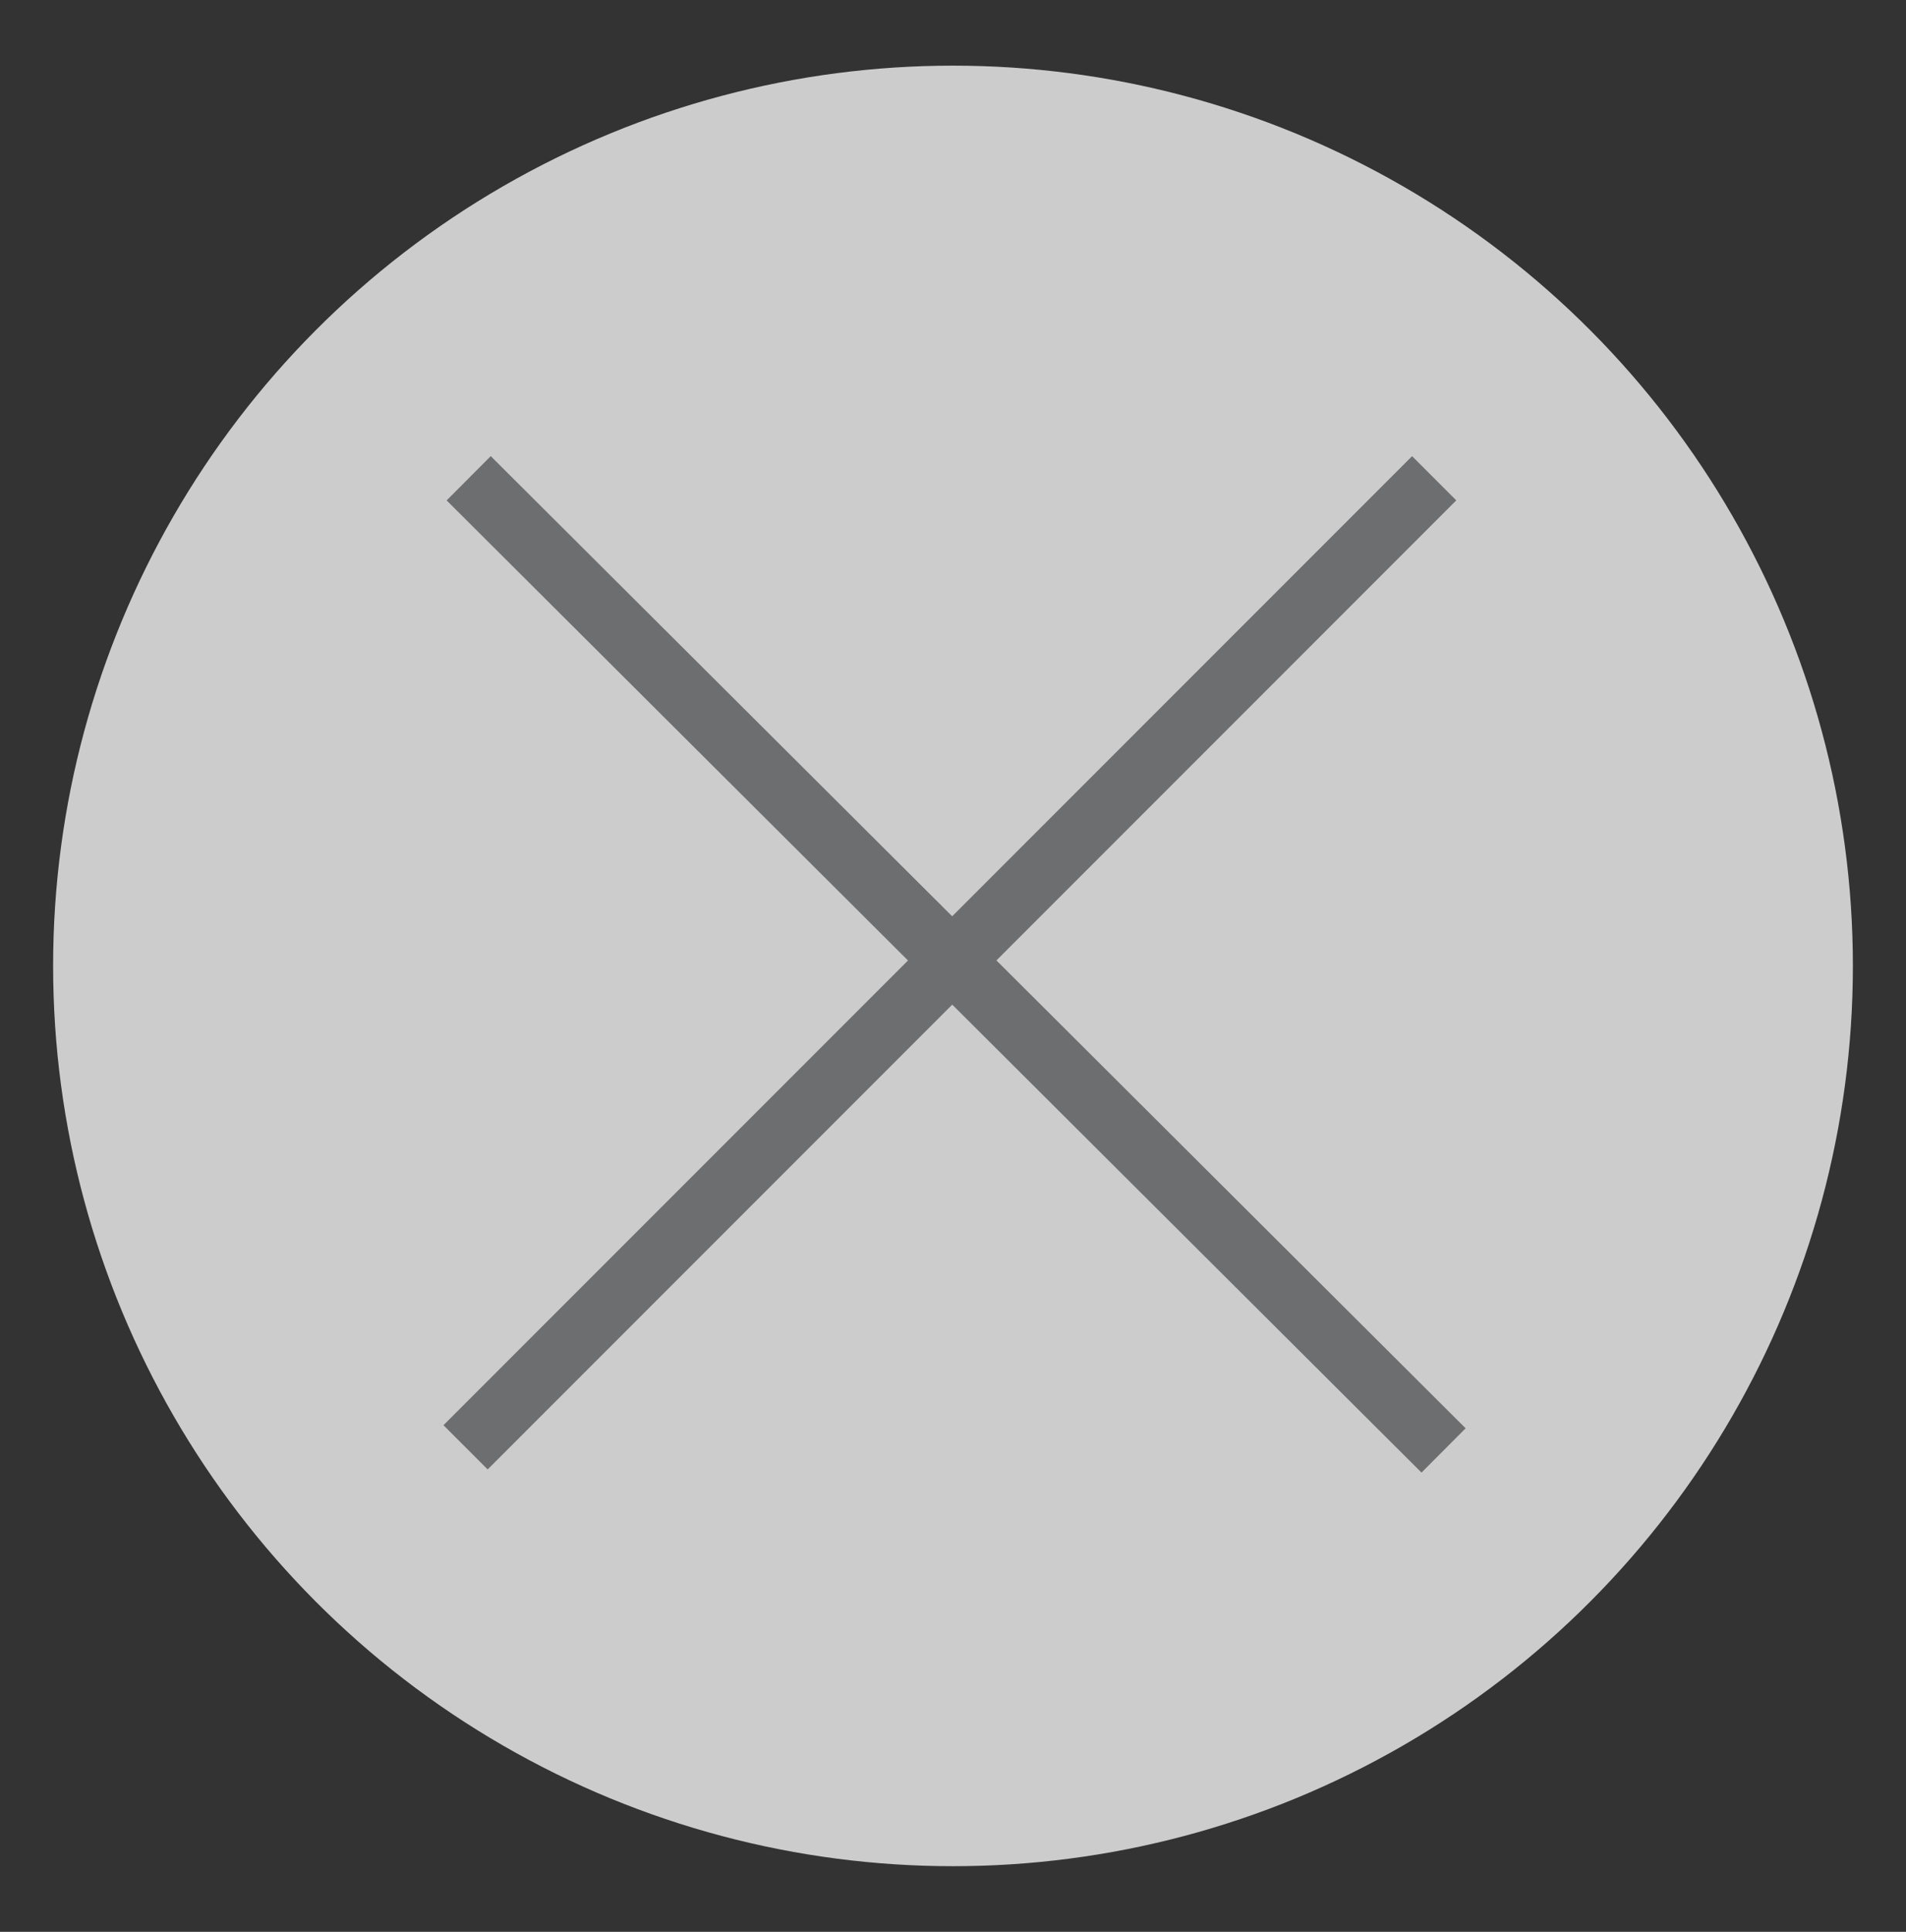 <?xml version="1.0" encoding="utf-8"?>
<!-- Generator: Adobe Illustrator 19.2.0, SVG Export Plug-In . SVG Version: 6.00 Build 0)  -->
<svg version="1.1" id="Layer_1" xmlns="http://www.w3.org/2000/svg" xmlns:xlink="http://www.w3.org/1999/xlink" x="0px" y="0px"
	 viewBox="0 0 61 61.8" style="enable-background:new 0 0 61 61.8;" xml:space="preserve">
<rect x="0" y="0" width="61" height="61.8" fill="#333333" stroke="none"/>
<style type="text/css">
	.st0{opacity:0.75;fill:#FFFFFF;}
	.st1{fill:none;stroke:#6D6E70;stroke-width:2;stroke-miterlimit:10;}
</style>
<g>
	<g>
		<circle class="st0" cx="30.5" cy="30.9" r="28.8"/>
	</g>
	<g>
		<line class="st1" x1="14.9" y1="46.3" x2="45.9" y2="15.3"/>
		<line class="st1" x1="15" y1="15.3" x2="46.2" y2="46.4"/>
	</g>
</g>
</svg>
